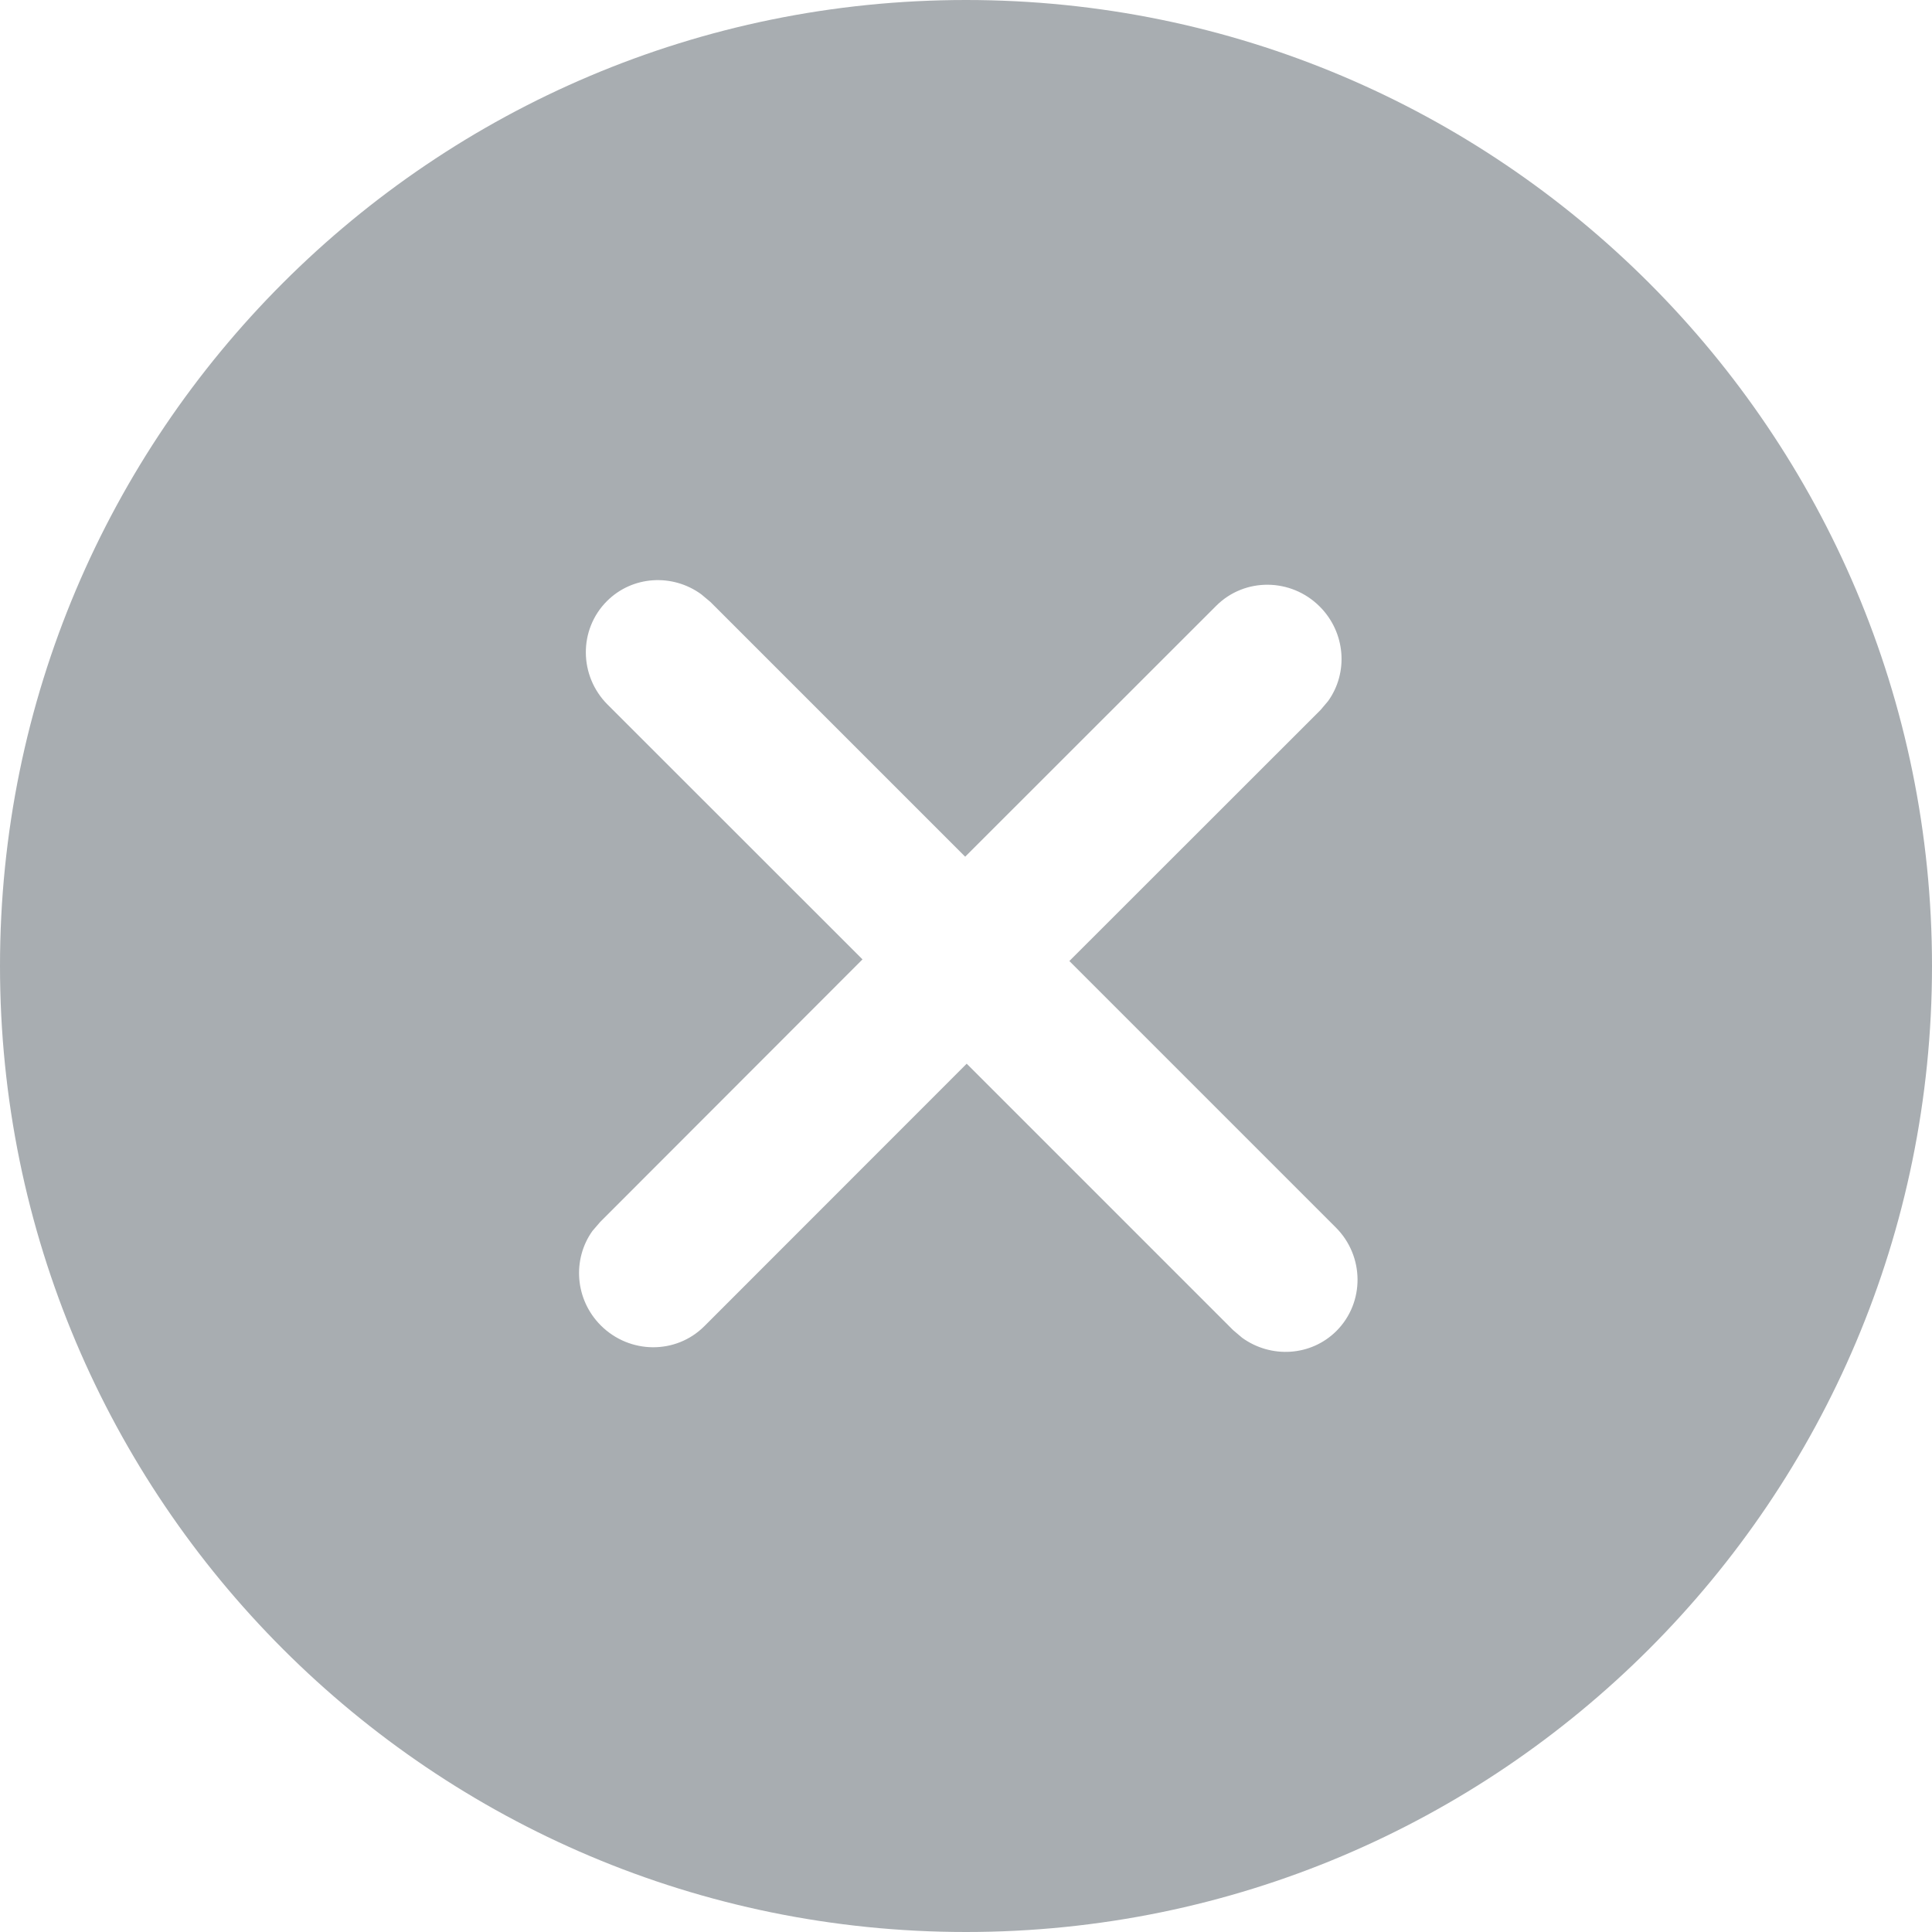 <?xml version="1.0" encoding="UTF-8"?>
<svg width="14px" height="14px" viewBox="0 0 14 14" version="1.1" xmlns="http://www.w3.org/2000/svg" xmlns:xlink="http://www.w3.org/1999/xlink">
    <title>ic_qingkong</title>
    <g id="开发板" stroke="none" stroke-width="1" fill="none" fill-rule="evenodd">
        <g id="#、切图画板、效果说明" transform="translate(-518, -577)" fill="#A8ADB1">
            <g id="ic_qingkong" transform="translate(518, 577)">
                <path d="M7,0 C10.866,0 14,3.134 14,7 C14,10.866 10.866,14 7,14 C3.134,14 0,10.866 0,7 C0,3.134 3.134,0 7,0 Z M5.081,4.306 C4.873,4.155 4.583,4.171 4.398,4.356 C4.192,4.562 4.195,4.898 4.403,5.106 L4.403,5.106 L6.25,6.952 L4.349,8.855 L4.293,8.92 C4.146,9.126 4.166,9.417 4.354,9.605 C4.563,9.813 4.898,9.816 5.104,9.61 L5.104,9.61 L7.005,7.708 L8.935,9.638 L9.001,9.694 C9.21,9.845 9.5,9.829 9.685,9.644 C9.89,9.438 9.888,9.102 9.679,8.894 L9.679,8.894 L7.749,6.964 L9.569,5.145 L9.624,5.08 C9.772,4.874 9.751,4.583 9.563,4.395 C9.355,4.187 9.019,4.184 8.813,4.39 L8.813,4.39 L6.994,6.208 L5.148,4.362 Z"></path>
            </g>
        </g>
    </g>
</svg>